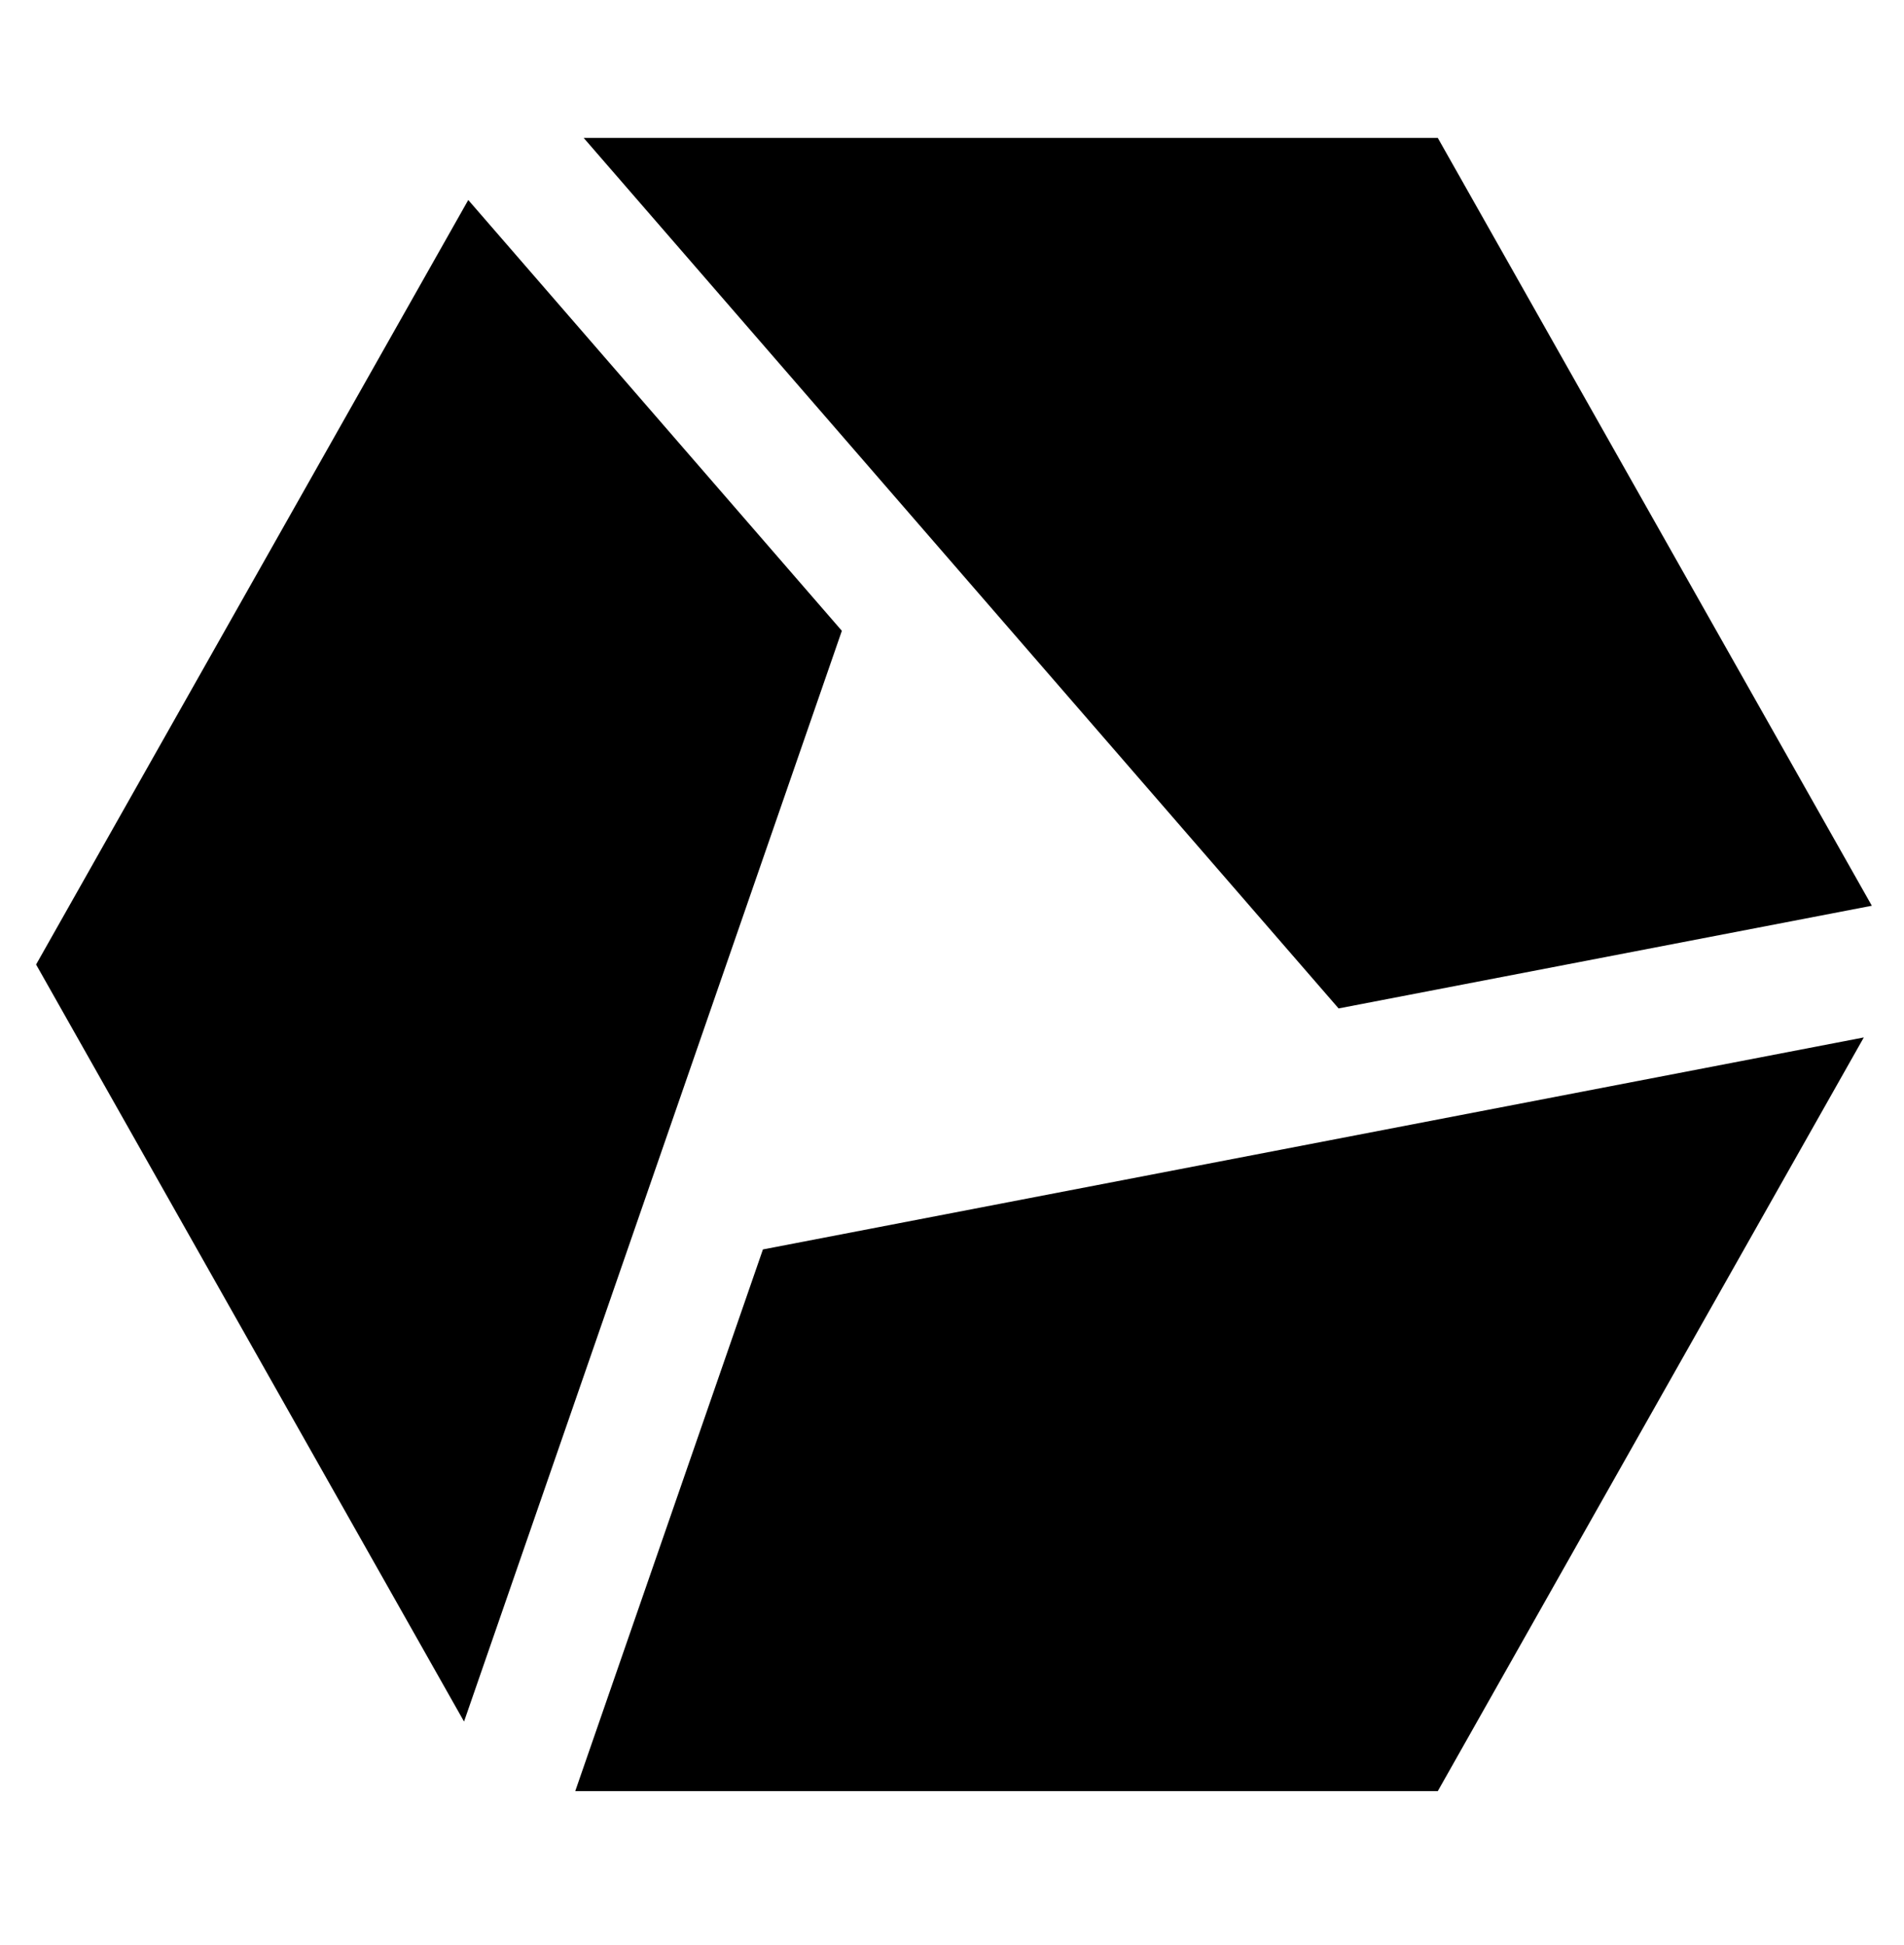 <svg width="46" height="47" viewBox="0 0 46 47" fill="none" xmlns="http://www.w3.org/2000/svg">
<g clip-path="url(#clip0_201_6777)">
<path d="M13.898 43.275H34.737L45.029 25.066L18.432 30.188L13.898 43.275ZM45.223 21.884L34.737 3.333H14.102L32.34 24.365L45.223 21.884ZM11.313 4.832L0.872 23.304L11.211 41.595L20.339 15.241L11.313 4.832Z" fill="black"/>
</g>
<defs>
<clipPath id="clip0_201_6777">
<rect width="45.648" height="45.648" fill="white" transform="translate(0.223 0.48)"/>
</clipPath>
</defs>
</svg>
